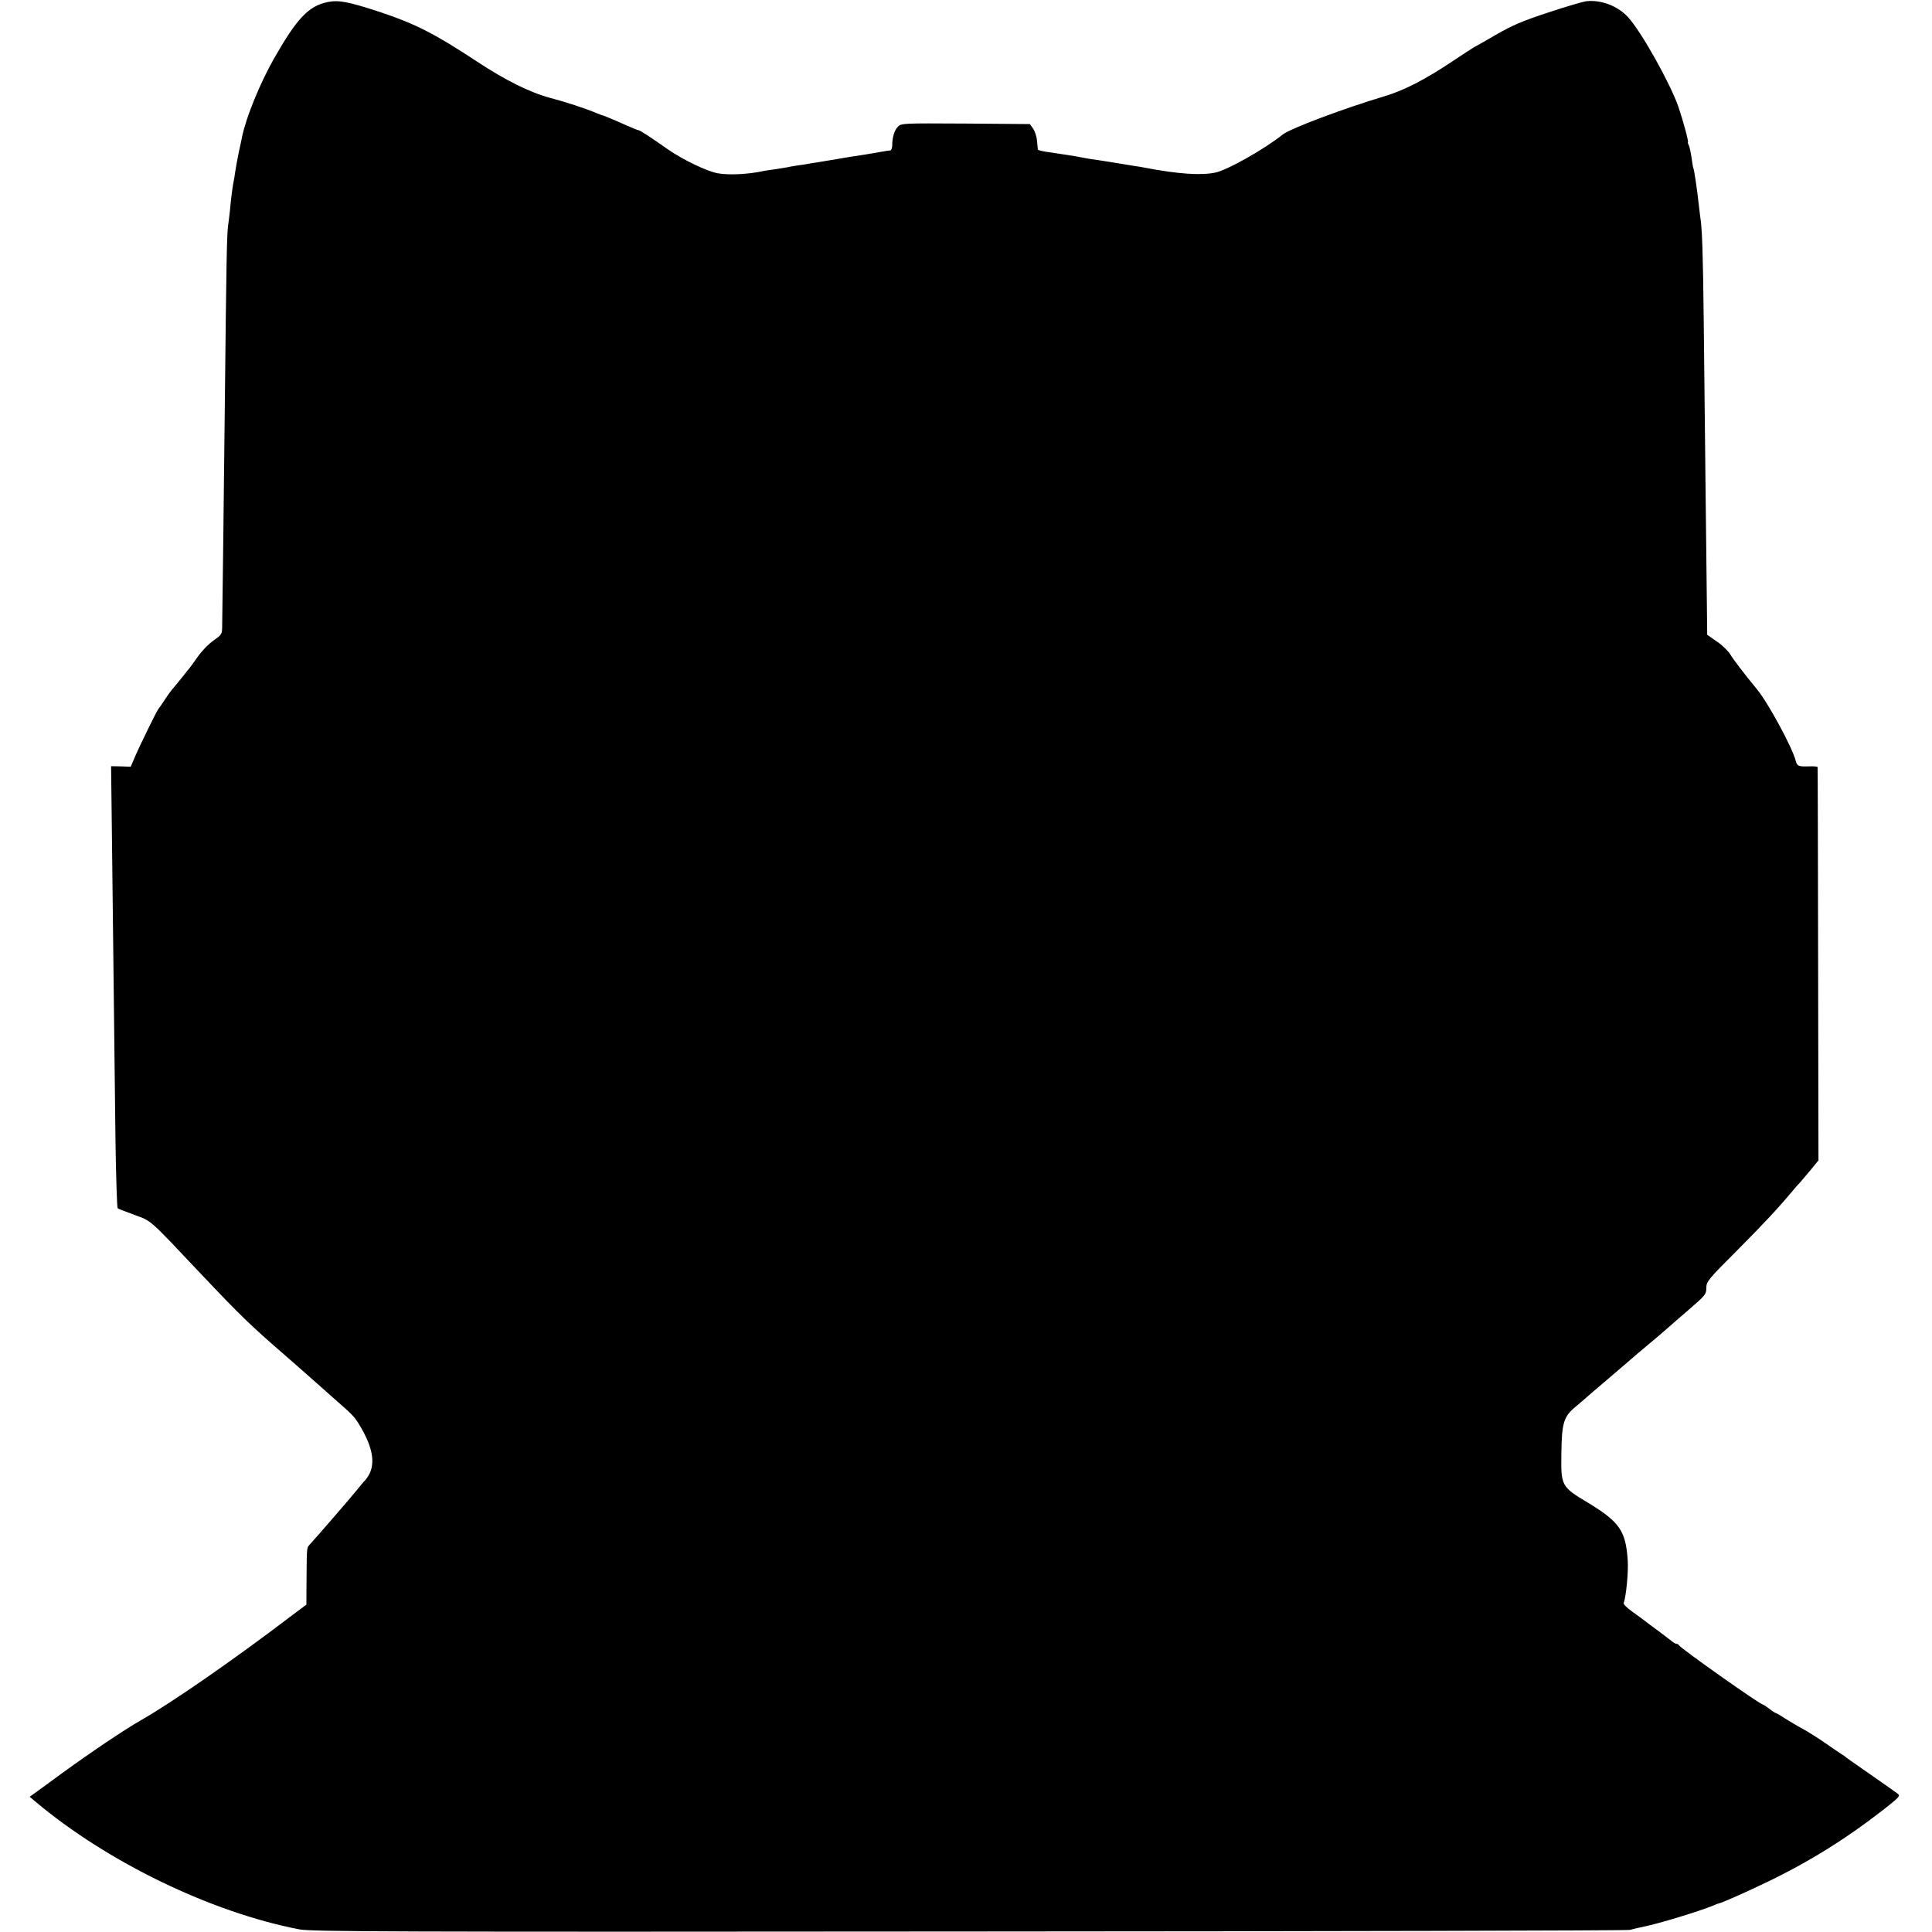 <?xml version="1.0" standalone="no"?>
<!DOCTYPE svg PUBLIC "-//W3C//DTD SVG 20010904//EN"
 "http://www.w3.org/TR/2001/REC-SVG-20010904/DTD/svg10.dtd">
<svg version="1.0" xmlns="http://www.w3.org/2000/svg"
 width="1113pt" height="1113pt" viewBox="0 0 1113 1113"
 preserveAspectRatio="xMidYMid meet">
<g transform="translate(0,1113) scale(0.1,-0.1)"
fill="#000000" stroke="none">
<path d="M1887 11118 c-110 -23 -177 -94 -310 -328 -79 -140 -158 -332 -182
-446 -2 -10 -10 -50 -19 -89 -8 -38 -17 -90 -21 -115 -3 -25 -8 -52 -10 -60
-4 -18 -15 -98 -20 -160 -3 -25 -7 -65 -11 -90 -7 -52 -10 -186 -19 -1050 -6
-545 -12 -1051 -15 -1250 0 -54 -1 -55 -50 -90 -28 -19 -69 -62 -92 -95 -23
-33 -44 -62 -47 -65 -3 -3 -18 -21 -32 -40 -15 -19 -39 -48 -53 -65 -15 -16
-40 -50 -56 -75 -16 -25 -33 -49 -38 -55 -10 -13 -104 -204 -135 -276 l-24
-56 -56 2 -57 1 5 -415 c6 -505 14 -1176 20 -1721 3 -222 9 -407 13 -411 4 -3
48 -20 97 -38 100 -37 79 -18 380 -337 229 -242 286 -298 500 -483 27 -23 183
-161 211 -186 6 -5 42 -37 79 -70 94 -82 102 -91 142 -162 71 -128 77 -221 17
-290 -11 -11 -35 -41 -54 -64 -32 -40 -221 -258 -262 -303 -22 -24 -20 -10
-22 -195 l-1 -155 -80 -60 c-328 -250 -692 -503 -873 -606 -96 -55 -285 -182
-457 -307 -22 -16 -72 -53 -112 -82 l-72 -52 32 -27 c416 -350 1014 -639 1522
-737 71 -13 507 -15 3860 -12 2079 1 3791 5 3805 9 14 4 50 13 80 19 82 16
319 88 399 121 14 6 28 12 31 12 21 4 149 61 270 119 245 117 461 251 678 420
93 73 101 81 85 93 -18 14 -144 102 -236 166 -27 18 -54 38 -61 43 -6 6 -19
15 -28 20 -9 6 -50 33 -91 62 -40 28 -100 66 -133 84 -32 17 -78 45 -102 60
-24 16 -46 29 -49 29 -3 0 -21 11 -39 25 -18 14 -35 25 -38 25 -16 0 -477 326
-484 342 -2 5 -8 8 -14 8 -6 0 -22 10 -37 23 -15 12 -40 31 -55 42 -29 21 -93
69 -111 83 -5 4 -32 23 -58 42 -26 19 -46 39 -43 46 14 35 28 183 23 246 -11
168 -47 220 -224 328 -160 96 -161 98 -158 290 2 172 14 211 81 265 24 20 49
42 56 48 7 7 74 64 148 127 74 63 137 117 140 120 3 3 32 28 65 55 61 51 109
92 129 110 6 6 57 50 114 99 96 83 102 90 102 126 0 37 9 48 178 217 156 157
236 243 323 347 13 16 31 36 40 45 8 9 35 41 60 71 l45 55 -2 1130 c-1 622 -2
1133 -3 1136 0 3 -22 5 -48 4 -62 -2 -70 1 -78 32 -19 76 -160 336 -224 413
-72 87 -135 170 -153 200 -12 20 -46 53 -77 74 l-56 39 -1 101 c-1 56 -4 373
-8 706 -4 333 -9 785 -11 1005 -4 374 -9 535 -20 595 -2 14 -6 48 -9 75 -8 77
-26 197 -30 204 -2 3 -7 31 -11 61 -4 30 -11 63 -16 73 -5 9 -8 17 -5 17 6 0
-27 123 -55 205 -46 133 -213 432 -290 516 -58 64 -155 101 -239 92 -19 -2
-118 -31 -220 -65 -150 -49 -207 -74 -303 -129 -65 -38 -120 -69 -121 -69 -2
0 -59 -37 -128 -83 -159 -106 -279 -168 -393 -202 -229 -68 -543 -186 -585
-220 -102 -82 -317 -204 -387 -219 -82 -18 -215 -9 -409 28 -12 3 -39 7 -60
10 -22 4 -82 13 -134 22 -52 8 -108 17 -125 19 -16 3 -41 7 -55 10 -23 5 -88
15 -197 31 -24 4 -43 9 -44 13 0 3 -3 26 -5 51 -2 25 -13 56 -23 70 l-18 25
-371 3 c-365 2 -371 2 -390 -19 -20 -21 -32 -61 -32 -109 0 -14 -6 -27 -12
-27 -7 0 -29 -4 -48 -7 -73 -13 -86 -15 -125 -21 -22 -3 -80 -12 -130 -21 -49
-8 -103 -17 -120 -20 -16 -2 -41 -6 -55 -9 -14 -2 -41 -7 -60 -9 -19 -3 -44
-7 -55 -10 -11 -2 -45 -7 -75 -12 -30 -4 -57 -8 -60 -9 -90 -20 -206 -25 -267
-13 -63 12 -201 79 -283 136 -101 71 -164 112 -172 112 -4 0 -36 13 -70 28
-64 29 -129 56 -138 58 -3 0 -16 5 -30 11 -67 28 -179 65 -267 88 -120 32
-259 101 -423 209 -242 160 -358 219 -556 285 -189 62 -243 72 -307 59z"/>
</g>
</svg>
